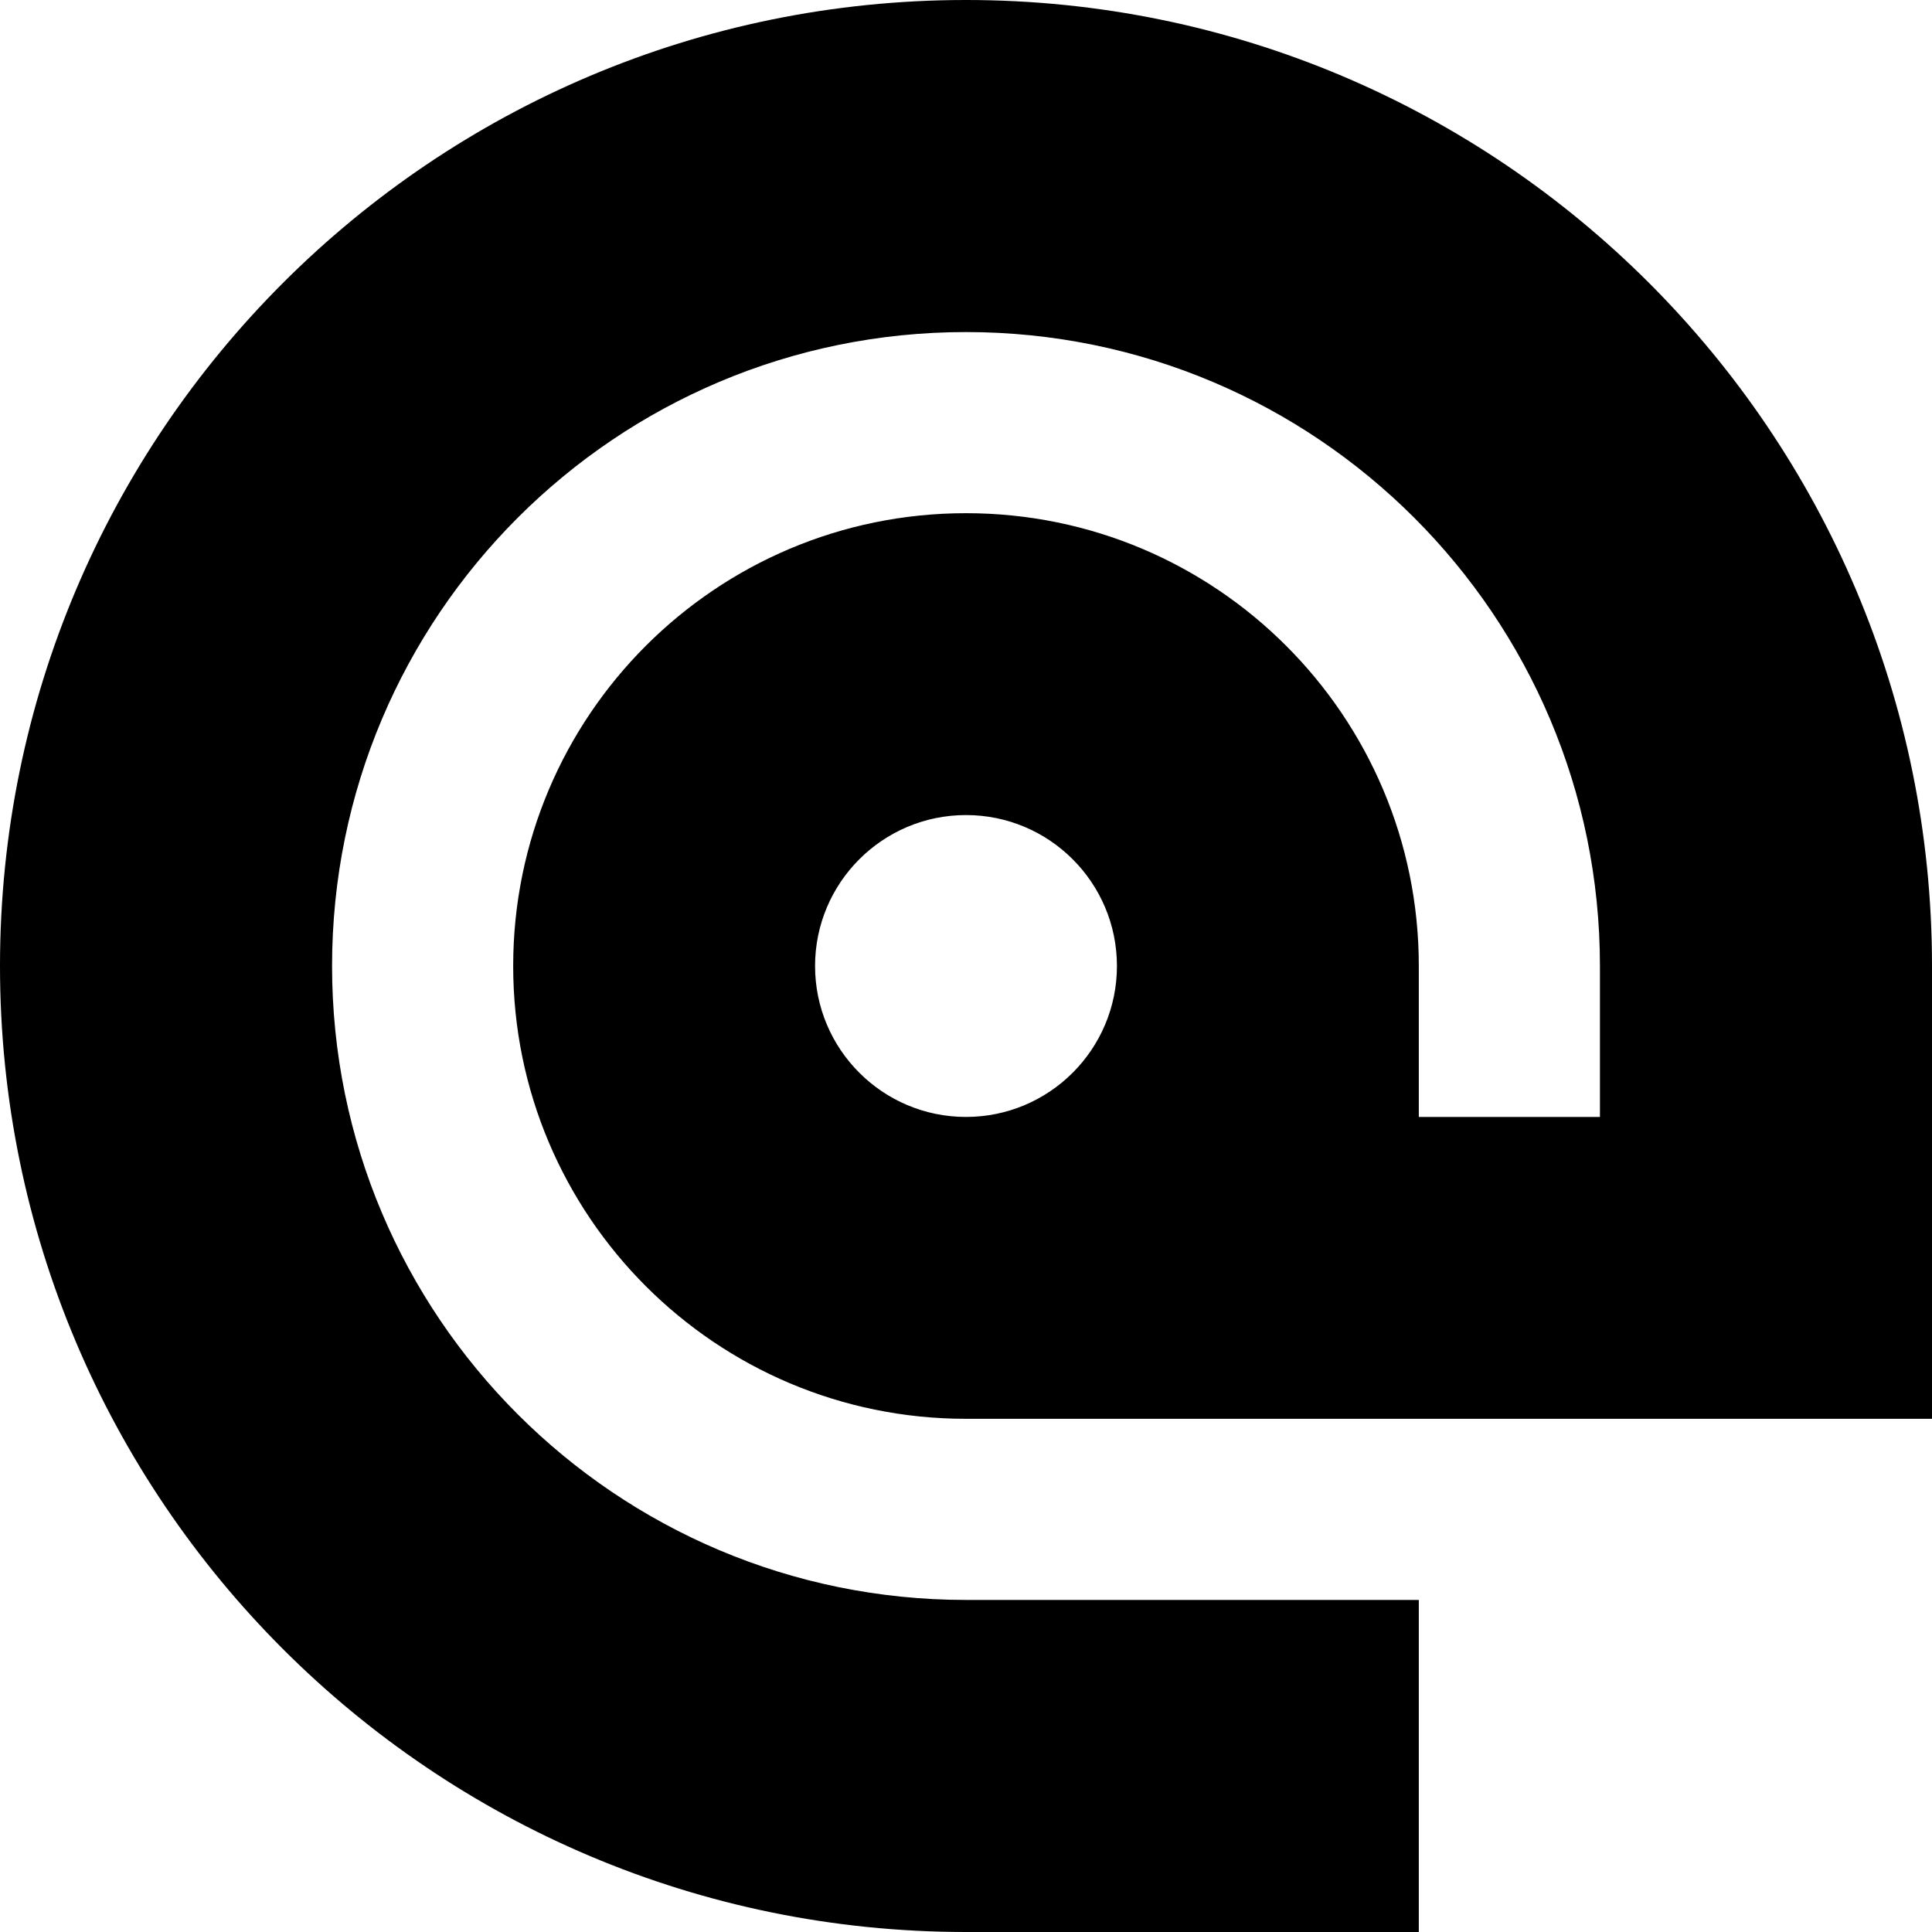 <svg xmlns="http://www.w3.org/2000/svg" fill="none" viewBox="0 0 16 16" id="At--Streamline-Block-Free">
  <desc>
    At Streamline Icon: https://streamlinehq.com
  </desc>
  <path fill="#000000" fill-rule="evenodd" d="M0 8c0 4.418 3.582 8 8 8h3.75v-2.75H8c-2.9 0 -5.25 -2.35 -5.25 -5.25S5.101 2.75 8 2.75 13.25 5.101 13.25 8v1.25h-1.5V8c0 -2.071 -1.679 -3.75 -3.75 -3.75 -2.071 0 -3.75 1.679 -3.75 3.75 0 2.071 1.679 3.75 3.75 3.75h8V8c0 -4.418 -3.582 -8 -8 -8 -4.418 0 -8 3.582 -8 8Zm9.25 0c0 0.69 -0.56 1.25 -1.25 1.25S6.75 8.69 6.75 8 7.31 6.75 8 6.75 9.25 7.31 9.25 8Z" clip-rule="evenodd" stroke-width="1"></path>
</svg>